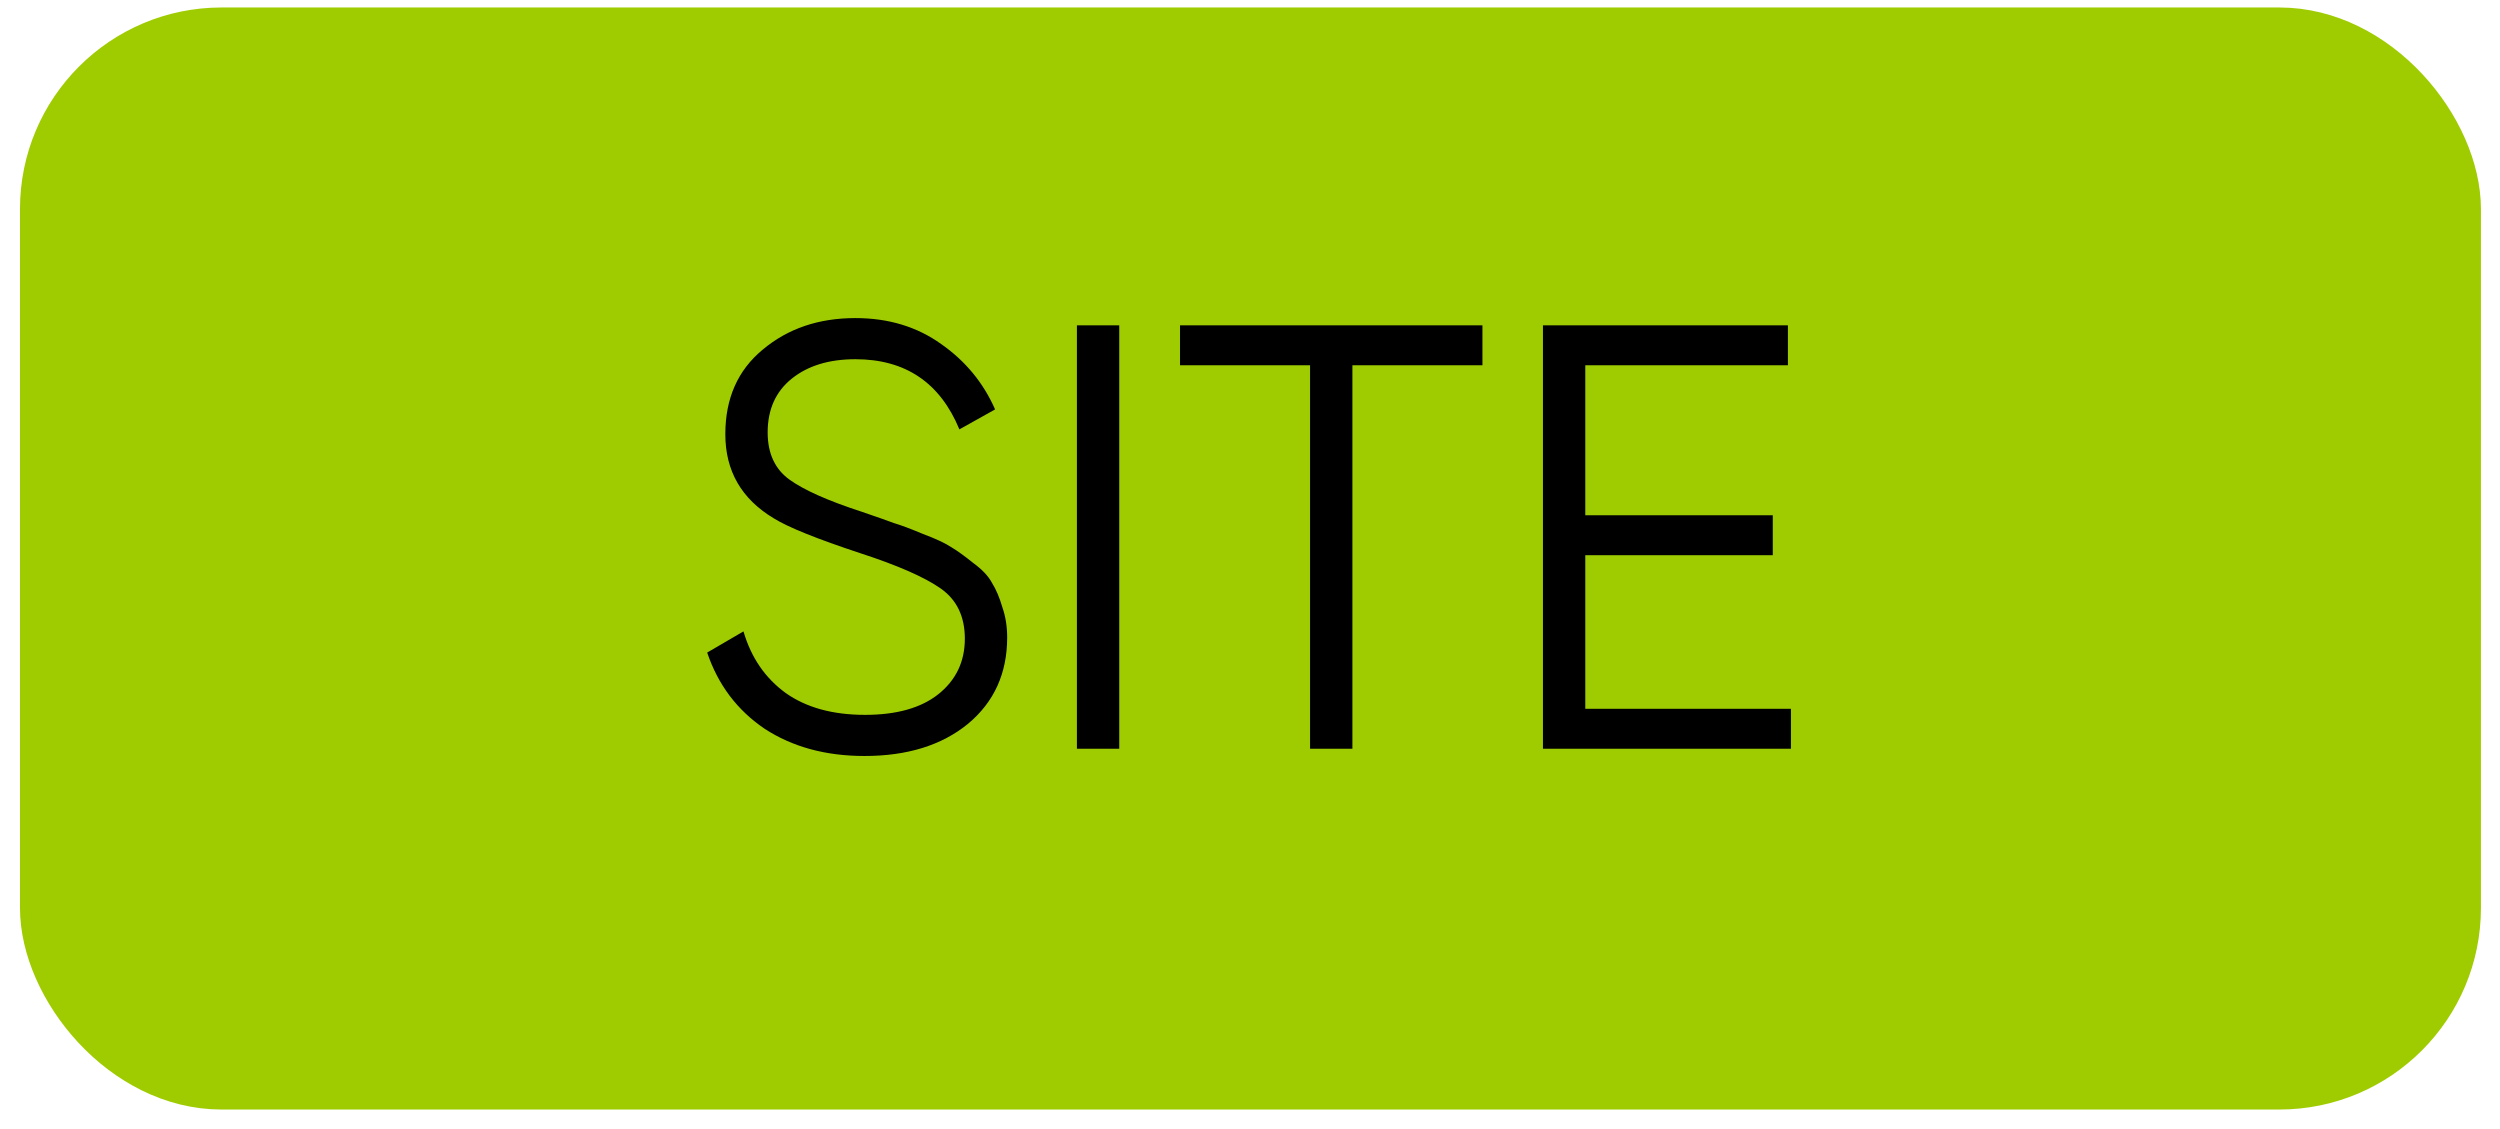 <svg width="124" height="56" viewBox="0 0 124 56" fill="none" xmlns="http://www.w3.org/2000/svg">
<rect x="1.991" y="1.371" width="120.063" height="52.662" rx="9" fill="#9ECC00" stroke="#9ECC00" stroke-width="2"/>
<path d="M42.876 37.497C40.956 37.497 39.306 37.047 37.926 36.147C36.566 35.227 35.616 33.967 35.076 32.367L36.876 31.317C37.256 32.617 37.956 33.637 38.976 34.377C39.996 35.097 41.306 35.457 42.906 35.457C44.466 35.457 45.676 35.117 46.536 34.437C47.416 33.737 47.856 32.817 47.856 31.677C47.856 30.577 47.456 29.747 46.656 29.187C45.856 28.627 44.536 28.047 42.696 27.447C40.516 26.727 39.076 26.147 38.376 25.707C36.776 24.747 35.976 23.357 35.976 21.537C35.976 19.757 36.596 18.357 37.836 17.337C39.076 16.297 40.606 15.777 42.426 15.777C44.066 15.777 45.486 16.207 46.686 17.067C47.886 17.907 48.776 18.987 49.356 20.307L47.586 21.297C46.626 18.977 44.906 17.817 42.426 17.817C41.126 17.817 40.076 18.137 39.276 18.777C38.476 19.417 38.076 20.307 38.076 21.447C38.076 22.487 38.436 23.267 39.156 23.787C39.876 24.307 41.066 24.837 42.726 25.377C43.486 25.637 44.026 25.827 44.346 25.947C44.686 26.047 45.166 26.227 45.786 26.487C46.426 26.727 46.896 26.947 47.196 27.147C47.496 27.327 47.856 27.587 48.276 27.927C48.716 28.247 49.026 28.577 49.206 28.917C49.406 29.237 49.576 29.637 49.716 30.117C49.876 30.577 49.956 31.077 49.956 31.617C49.956 33.397 49.306 34.827 48.006 35.907C46.706 36.967 44.996 37.497 42.876 37.497ZM53.415 16.137H55.515V37.137H53.415V16.137ZM73.529 16.137V18.117H67.079V37.137H64.979V18.117H58.529V16.137H73.529ZM78.63 35.157H88.83V37.137H76.53V16.137H88.68V18.117H78.63V25.557H87.93V27.537H78.63V35.157Z" fill="black"/>
</svg>
